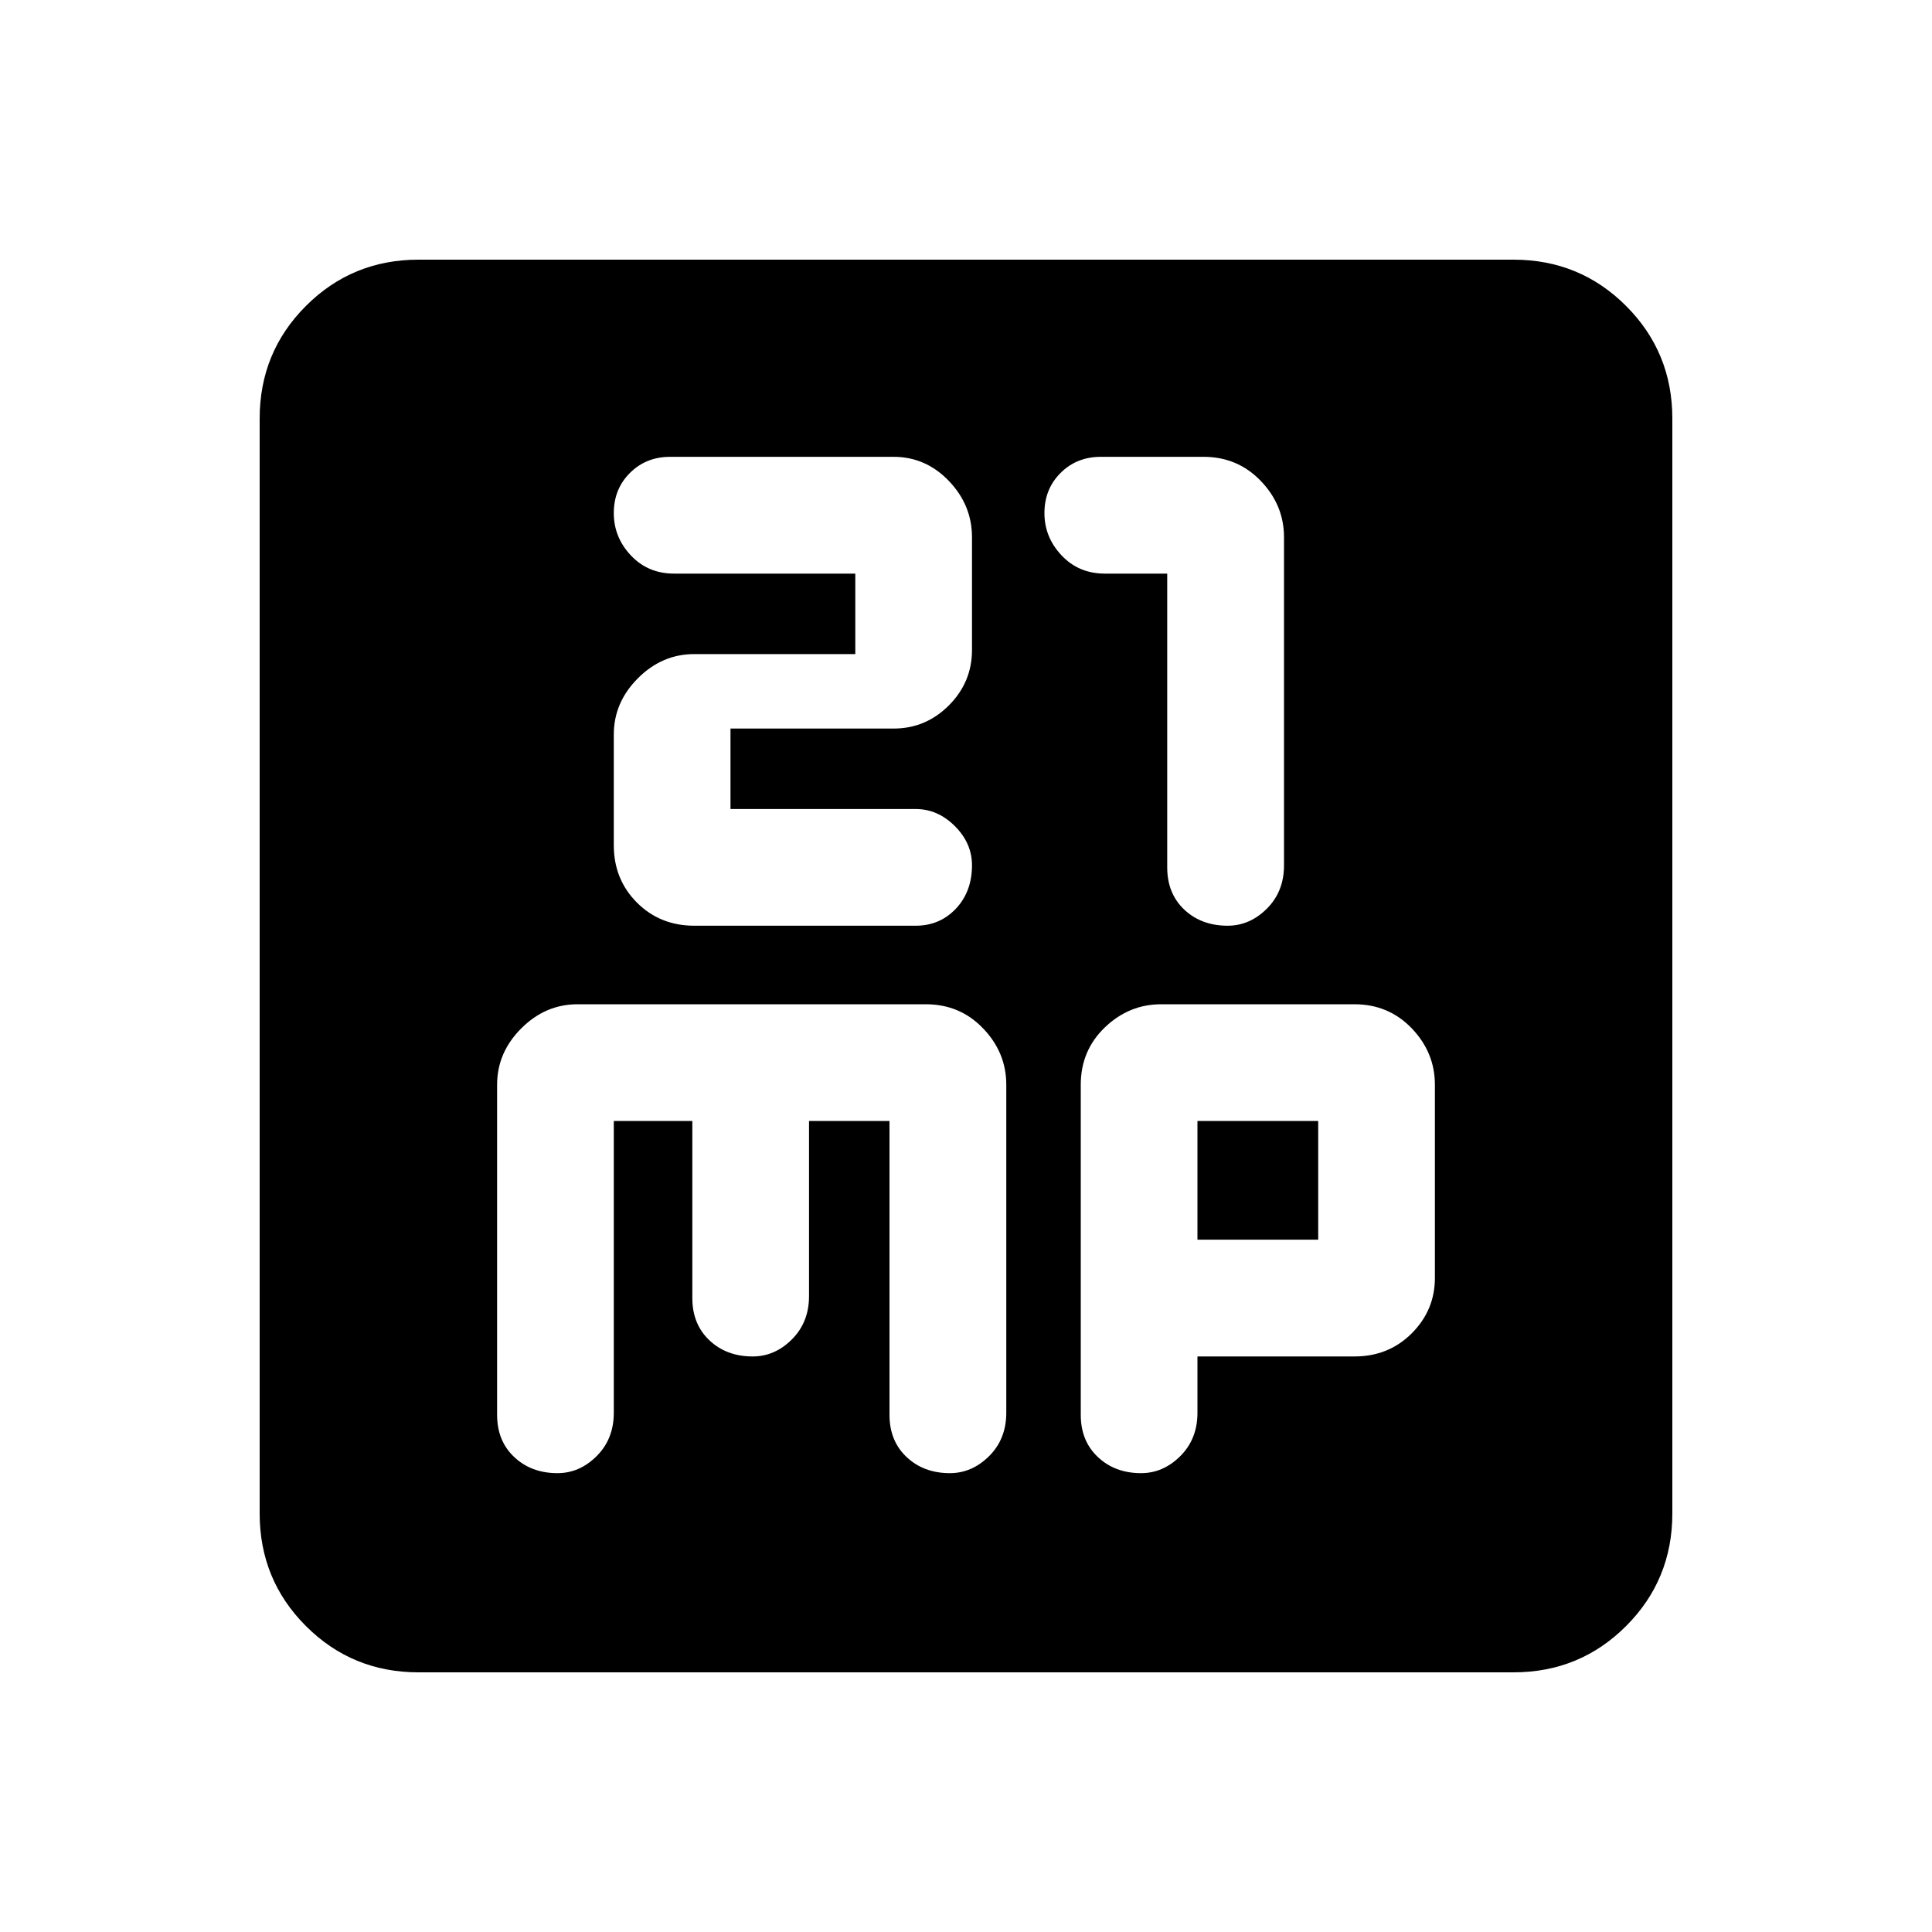 <svg xmlns="http://www.w3.org/2000/svg" height="20" width="20"><path d="M7.188 9.583H9.479Q9.729 9.583 9.896 9.406Q10.062 9.229 10.062 8.958Q10.062 8.729 9.885 8.552Q9.708 8.375 9.479 8.375H7.562V7.542H9.25Q9.583 7.542 9.823 7.302Q10.062 7.062 10.062 6.729V5.562Q10.062 5.229 9.823 4.979Q9.583 4.729 9.25 4.729H6.938Q6.688 4.729 6.521 4.896Q6.354 5.062 6.354 5.312Q6.354 5.562 6.531 5.75Q6.708 5.938 6.979 5.938H8.854V6.771H7.188Q6.854 6.771 6.604 7.021Q6.354 7.271 6.354 7.604V8.75Q6.354 9.104 6.594 9.344Q6.833 9.583 7.188 9.583ZM12.708 9.583Q12.938 9.583 13.115 9.406Q13.292 9.229 13.292 8.958V5.562Q13.292 5.229 13.052 4.979Q12.812 4.729 12.458 4.729H11.396Q11.146 4.729 10.979 4.896Q10.812 5.062 10.812 5.312Q10.812 5.562 10.99 5.75Q11.167 5.938 11.438 5.938H12.083V8.979Q12.083 9.25 12.26 9.417Q12.438 9.583 12.708 9.583ZM4.333 17.312Q3.646 17.312 3.167 16.833Q2.688 16.354 2.688 15.667V4.333Q2.688 3.646 3.167 3.167Q3.646 2.688 4.333 2.688H15.667Q16.354 2.688 16.833 3.167Q17.312 3.646 17.312 4.333V15.667Q17.312 16.354 16.833 16.833Q16.354 17.312 15.667 17.312ZM5.771 15.25Q6 15.25 6.177 15.073Q6.354 14.896 6.354 14.625V11.604H7.167V13.438Q7.167 13.708 7.344 13.875Q7.521 14.042 7.792 14.042Q8.021 14.042 8.198 13.865Q8.375 13.688 8.375 13.417V11.604H9.208V14.646Q9.208 14.917 9.385 15.083Q9.562 15.25 9.833 15.25Q10.062 15.25 10.24 15.073Q10.417 14.896 10.417 14.625V11.229Q10.417 10.896 10.177 10.646Q9.938 10.396 9.583 10.396H5.979Q5.646 10.396 5.396 10.646Q5.146 10.896 5.146 11.229V14.646Q5.146 14.917 5.323 15.083Q5.5 15.25 5.771 15.25ZM11.812 15.25Q12.042 15.25 12.219 15.073Q12.396 14.896 12.396 14.625V14.042H14.021Q14.375 14.042 14.615 13.802Q14.854 13.562 14.854 13.229V11.229Q14.854 10.896 14.615 10.646Q14.375 10.396 14.021 10.396H12.021Q11.688 10.396 11.438 10.635Q11.188 10.875 11.188 11.229V14.646Q11.188 14.917 11.365 15.083Q11.542 15.25 11.812 15.25ZM12.396 11.604H13.646V12.833H12.396Z"/></svg>